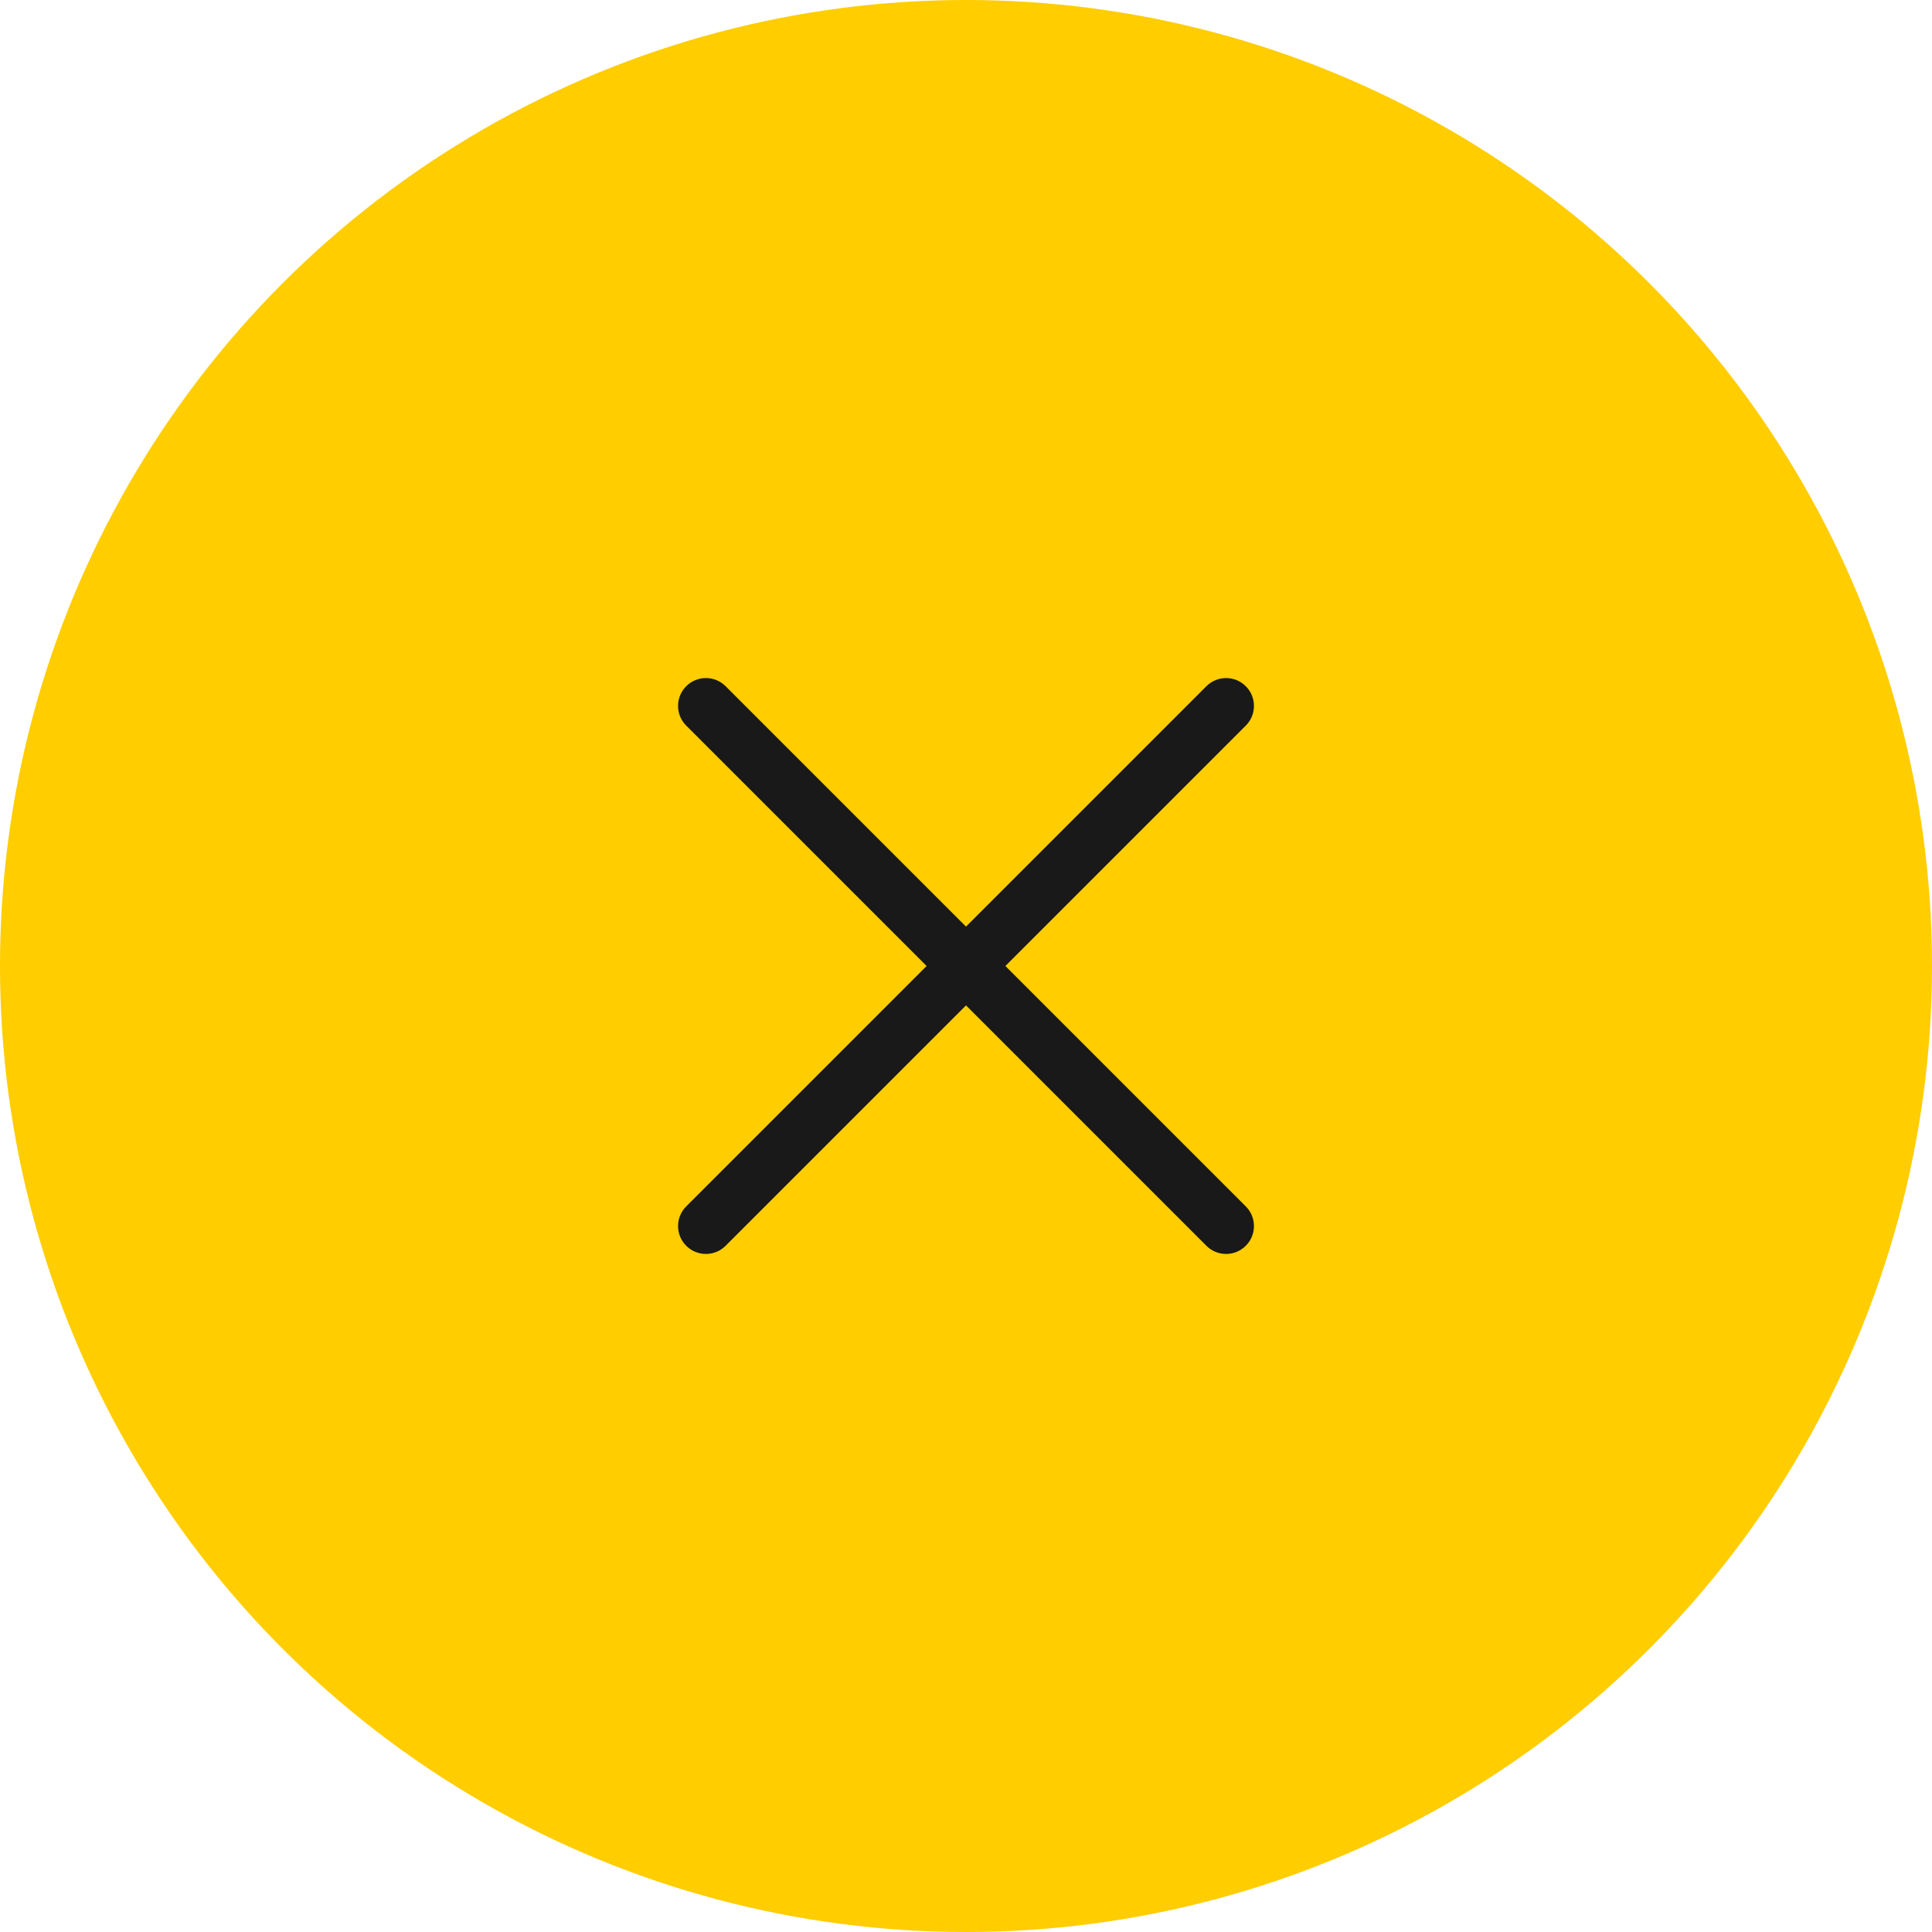 <svg width="64" height="64" viewBox="0 0 64 64" fill="none" xmlns="http://www.w3.org/2000/svg">
<circle cx="32" cy="32" r="32" fill="#FFCD00"/>
<path fill-rule="evenodd" clip-rule="evenodd" d="M22.732 22.732C23.092 22.371 23.677 22.371 24.037 22.732L32 30.695L39.963 22.732C40.323 22.371 40.908 22.371 41.268 22.732C41.629 23.092 41.629 23.677 41.268 24.037L33.305 32L41.268 39.963C41.629 40.323 41.629 40.908 41.268 41.268C40.908 41.629 40.323 41.629 39.963 41.268L32 33.305L24.037 41.268C23.677 41.629 23.092 41.629 22.732 41.268C22.371 40.908 22.371 40.323 22.732 39.963L30.695 32L22.732 24.037C22.371 23.677 22.371 23.092 22.732 22.732Z" fill="#191919"/>
</svg>
